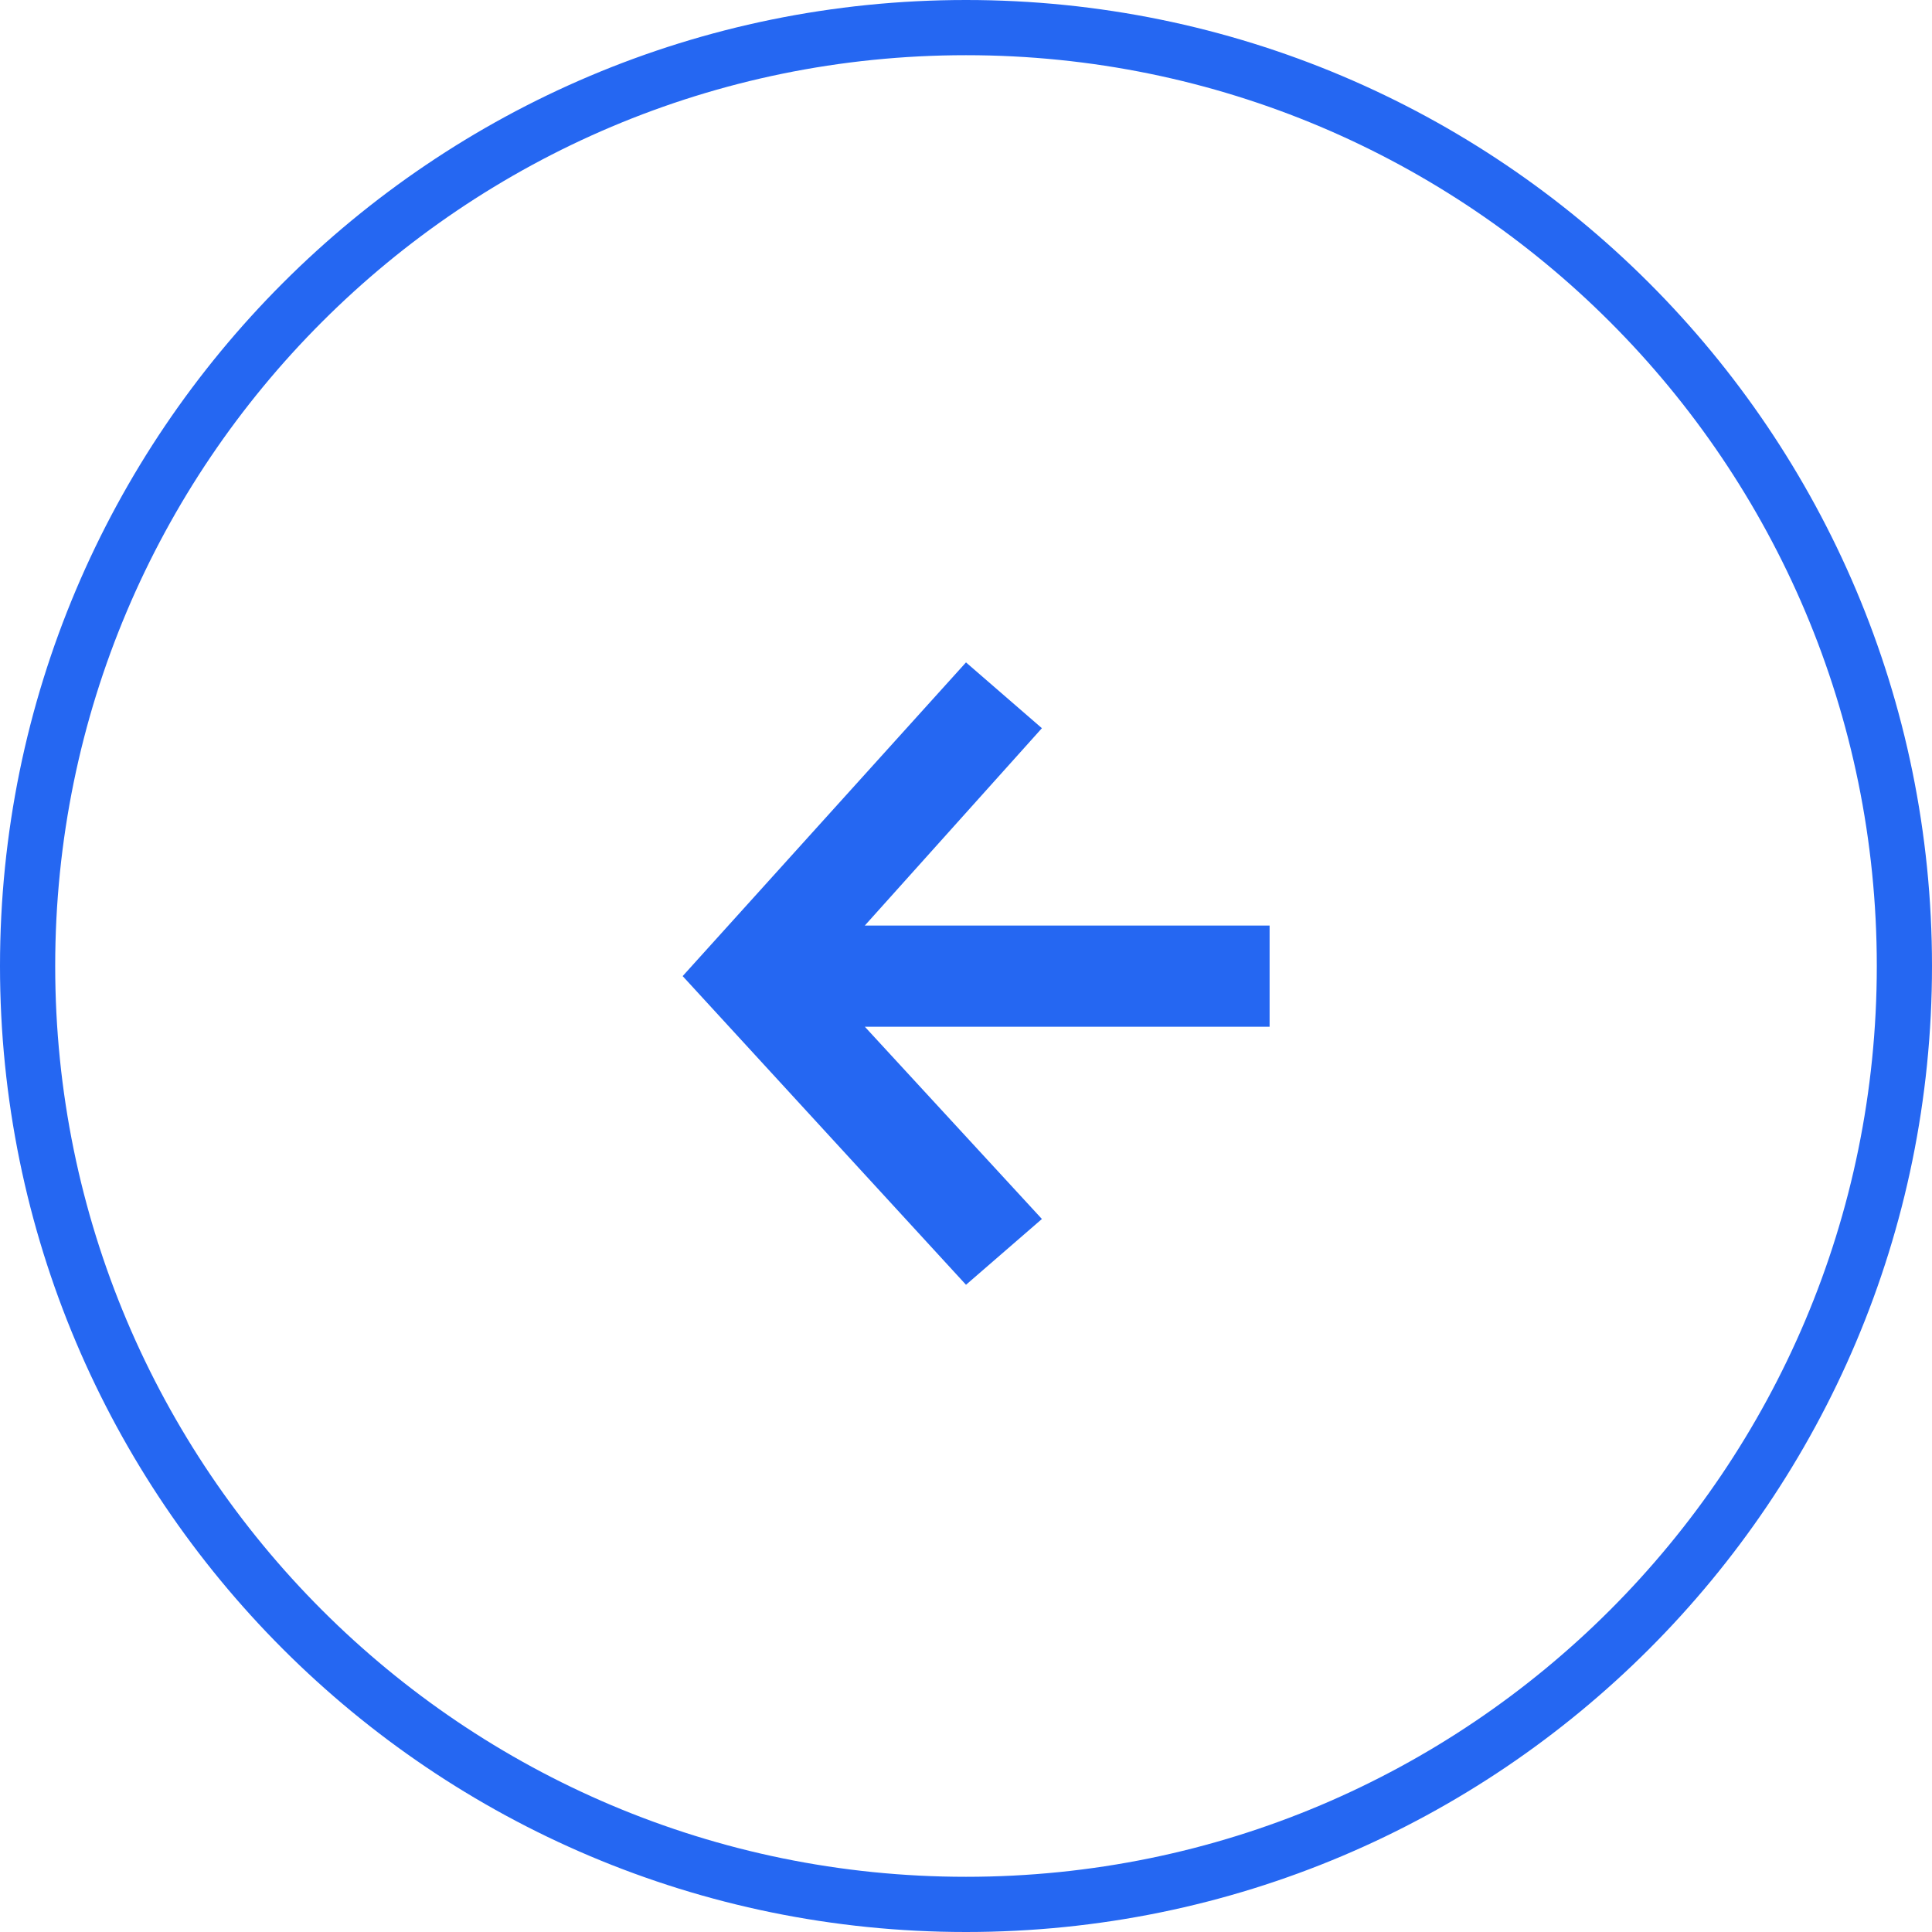 <svg width="35" height="35" viewBox="0 0 35 35" fill="none" xmlns="http://www.w3.org/2000/svg">
<path d="M34.5 17.5C34.5 26.889 26.889 34.5 17.5 34.5C8.111 34.5 0.5 26.889 0.5 17.5C0.5 8.111 8.111 0.5 17.5 0.5C26.889 0.5 34.5 8.111 34.5 17.5Z" stroke="#2567F2"/>
<path d="M17.5 12L18.875 13.192L15.667 16.767H23V18.6H15.667L18.875 22.083L17.5 23.275L12.367 17.683L17.5 12Z" fill="#2567F2"/>
</svg>
